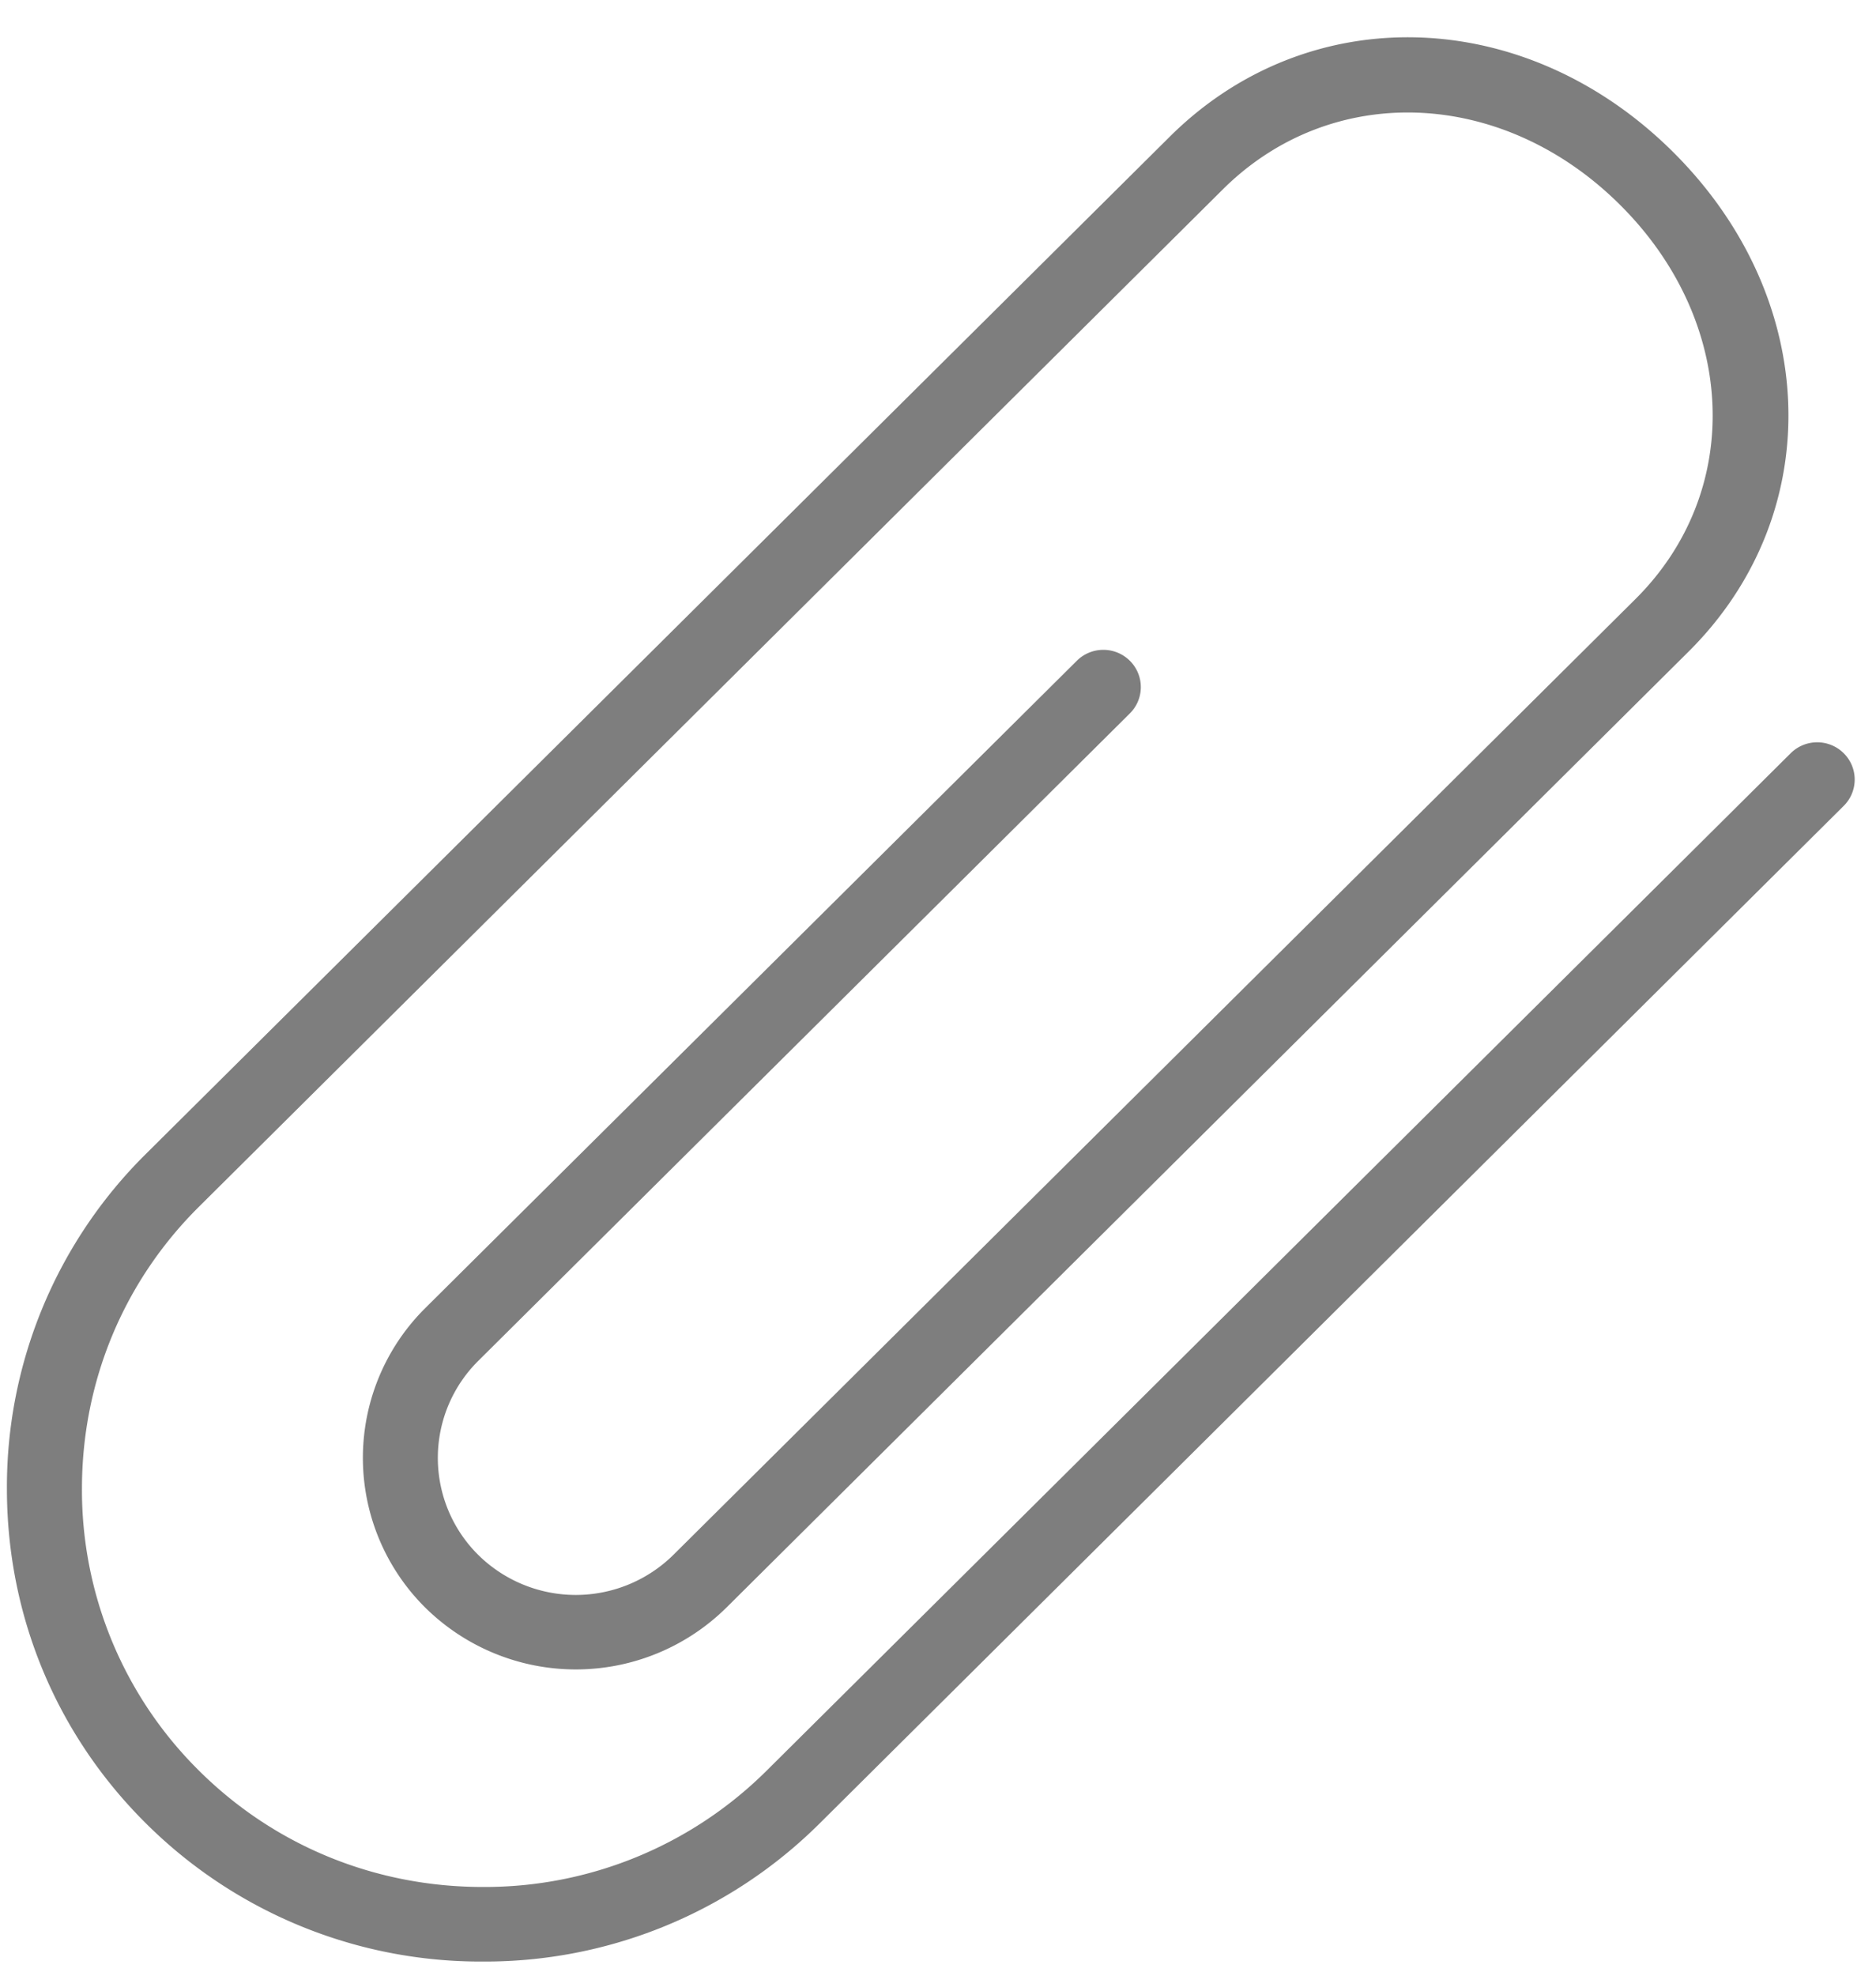 <svg width="19" height="20" xmlns="http://www.w3.org/2000/svg"><path d="M18.673 7.625a.381.381 0 00-.537 0l-10.372 10.3a4.049 4.049 0 01-2.874 1.177c-1.09 0-2.11-.418-2.874-1.177A3.994 3.994 0 01.83 15.07c0-1.081.42-2.095 1.185-2.854l10.371-10.3c1.101-1.093 2.83-1.026 4.02.156 1.19 1.182 1.258 2.899.158 3.992L6.82 15.74a1.407 1.407 0 01-1.977 0 1.383 1.383 0 010-1.963l6.6-6.555a.375.375 0 000-.533.381.381 0 00-.537 0l-6.6 6.554a2.135 2.135 0 000 3.03 2.171 2.171 0 003.052 0l9.743-9.676c1.407-1.397 1.34-3.572-.157-5.059-1.496-1.486-3.687-1.553-5.095-.156l-10.372 10.3A4.739 4.739 0 00.07 15.07c0 1.284.5 2.487 1.408 3.388a4.806 4.806 0 003.412 1.399 4.807 4.807 0 003.412-1.399l10.371-10.3a.375.375 0 000-.533z" fill="#000" fill-rule="evenodd" opacity=".504"/></svg>